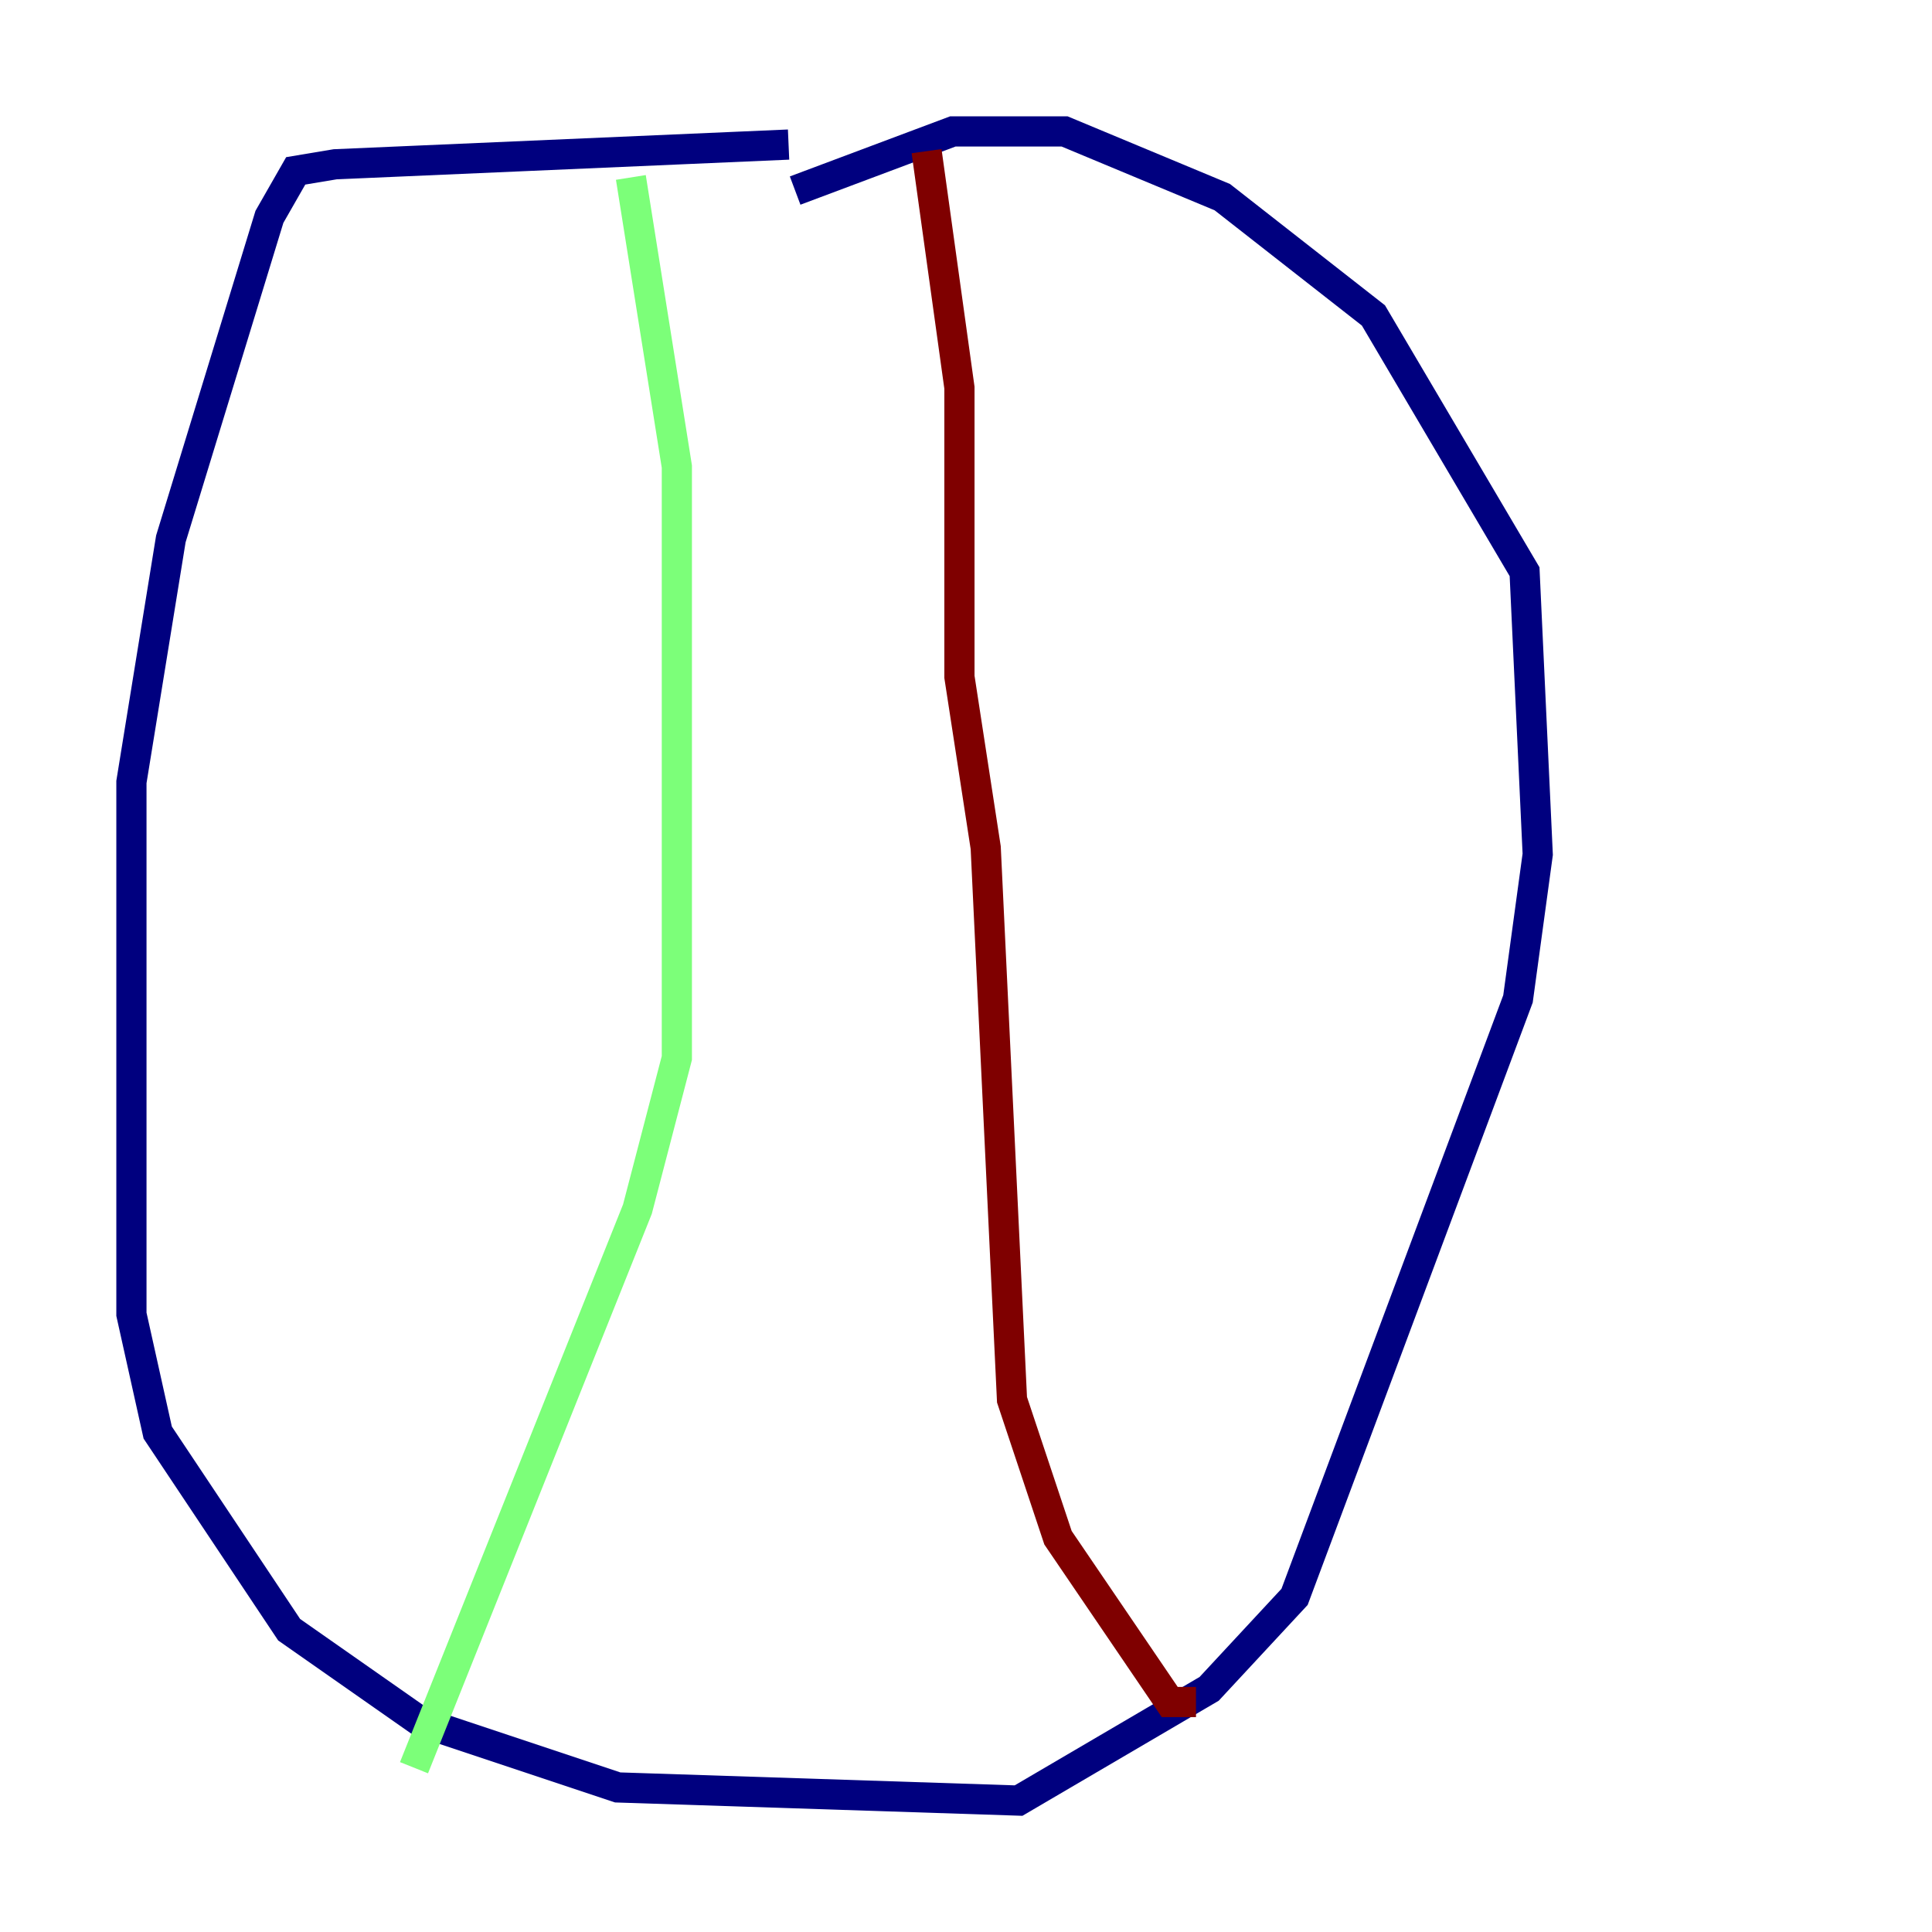 <?xml version="1.0" encoding="utf-8" ?>
<svg baseProfile="tiny" height="128" version="1.2" viewBox="0,0,128,128" width="128" xmlns="http://www.w3.org/2000/svg" xmlns:ev="http://www.w3.org/2001/xml-events" xmlns:xlink="http://www.w3.org/1999/xlink"><defs /><polyline fill="none" points="52.245,9.578 22.204,10.884 19.592,11.32 17.85,14.367 11.32,35.701 8.707,51.809 8.707,87.075 10.449,94.912 19.157,107.973 27.864,114.068 40.925,118.422 67.483,119.293 80.109,111.891 85.769,105.796 100.571,66.177 101.878,56.599 101.007,37.878 90.993,20.898 80.98,13.061 70.531,8.707 63.129,8.707 52.68,12.626" stroke="#00007f" stroke-width="2" /><polyline fill="none" points="41.796,11.755 44.843,30.912 44.843,70.095 42.231,80.109 27.429,117.116" stroke="#7cff79" stroke-width="2" /><polyline fill="none" points="61.388,10.014 63.565,25.687 63.565,44.843 65.306,56.163 67.048,92.735 70.095,101.878 77.497,112.762 79.238,112.762" stroke="#7f0000" stroke-width="2" /></svg>